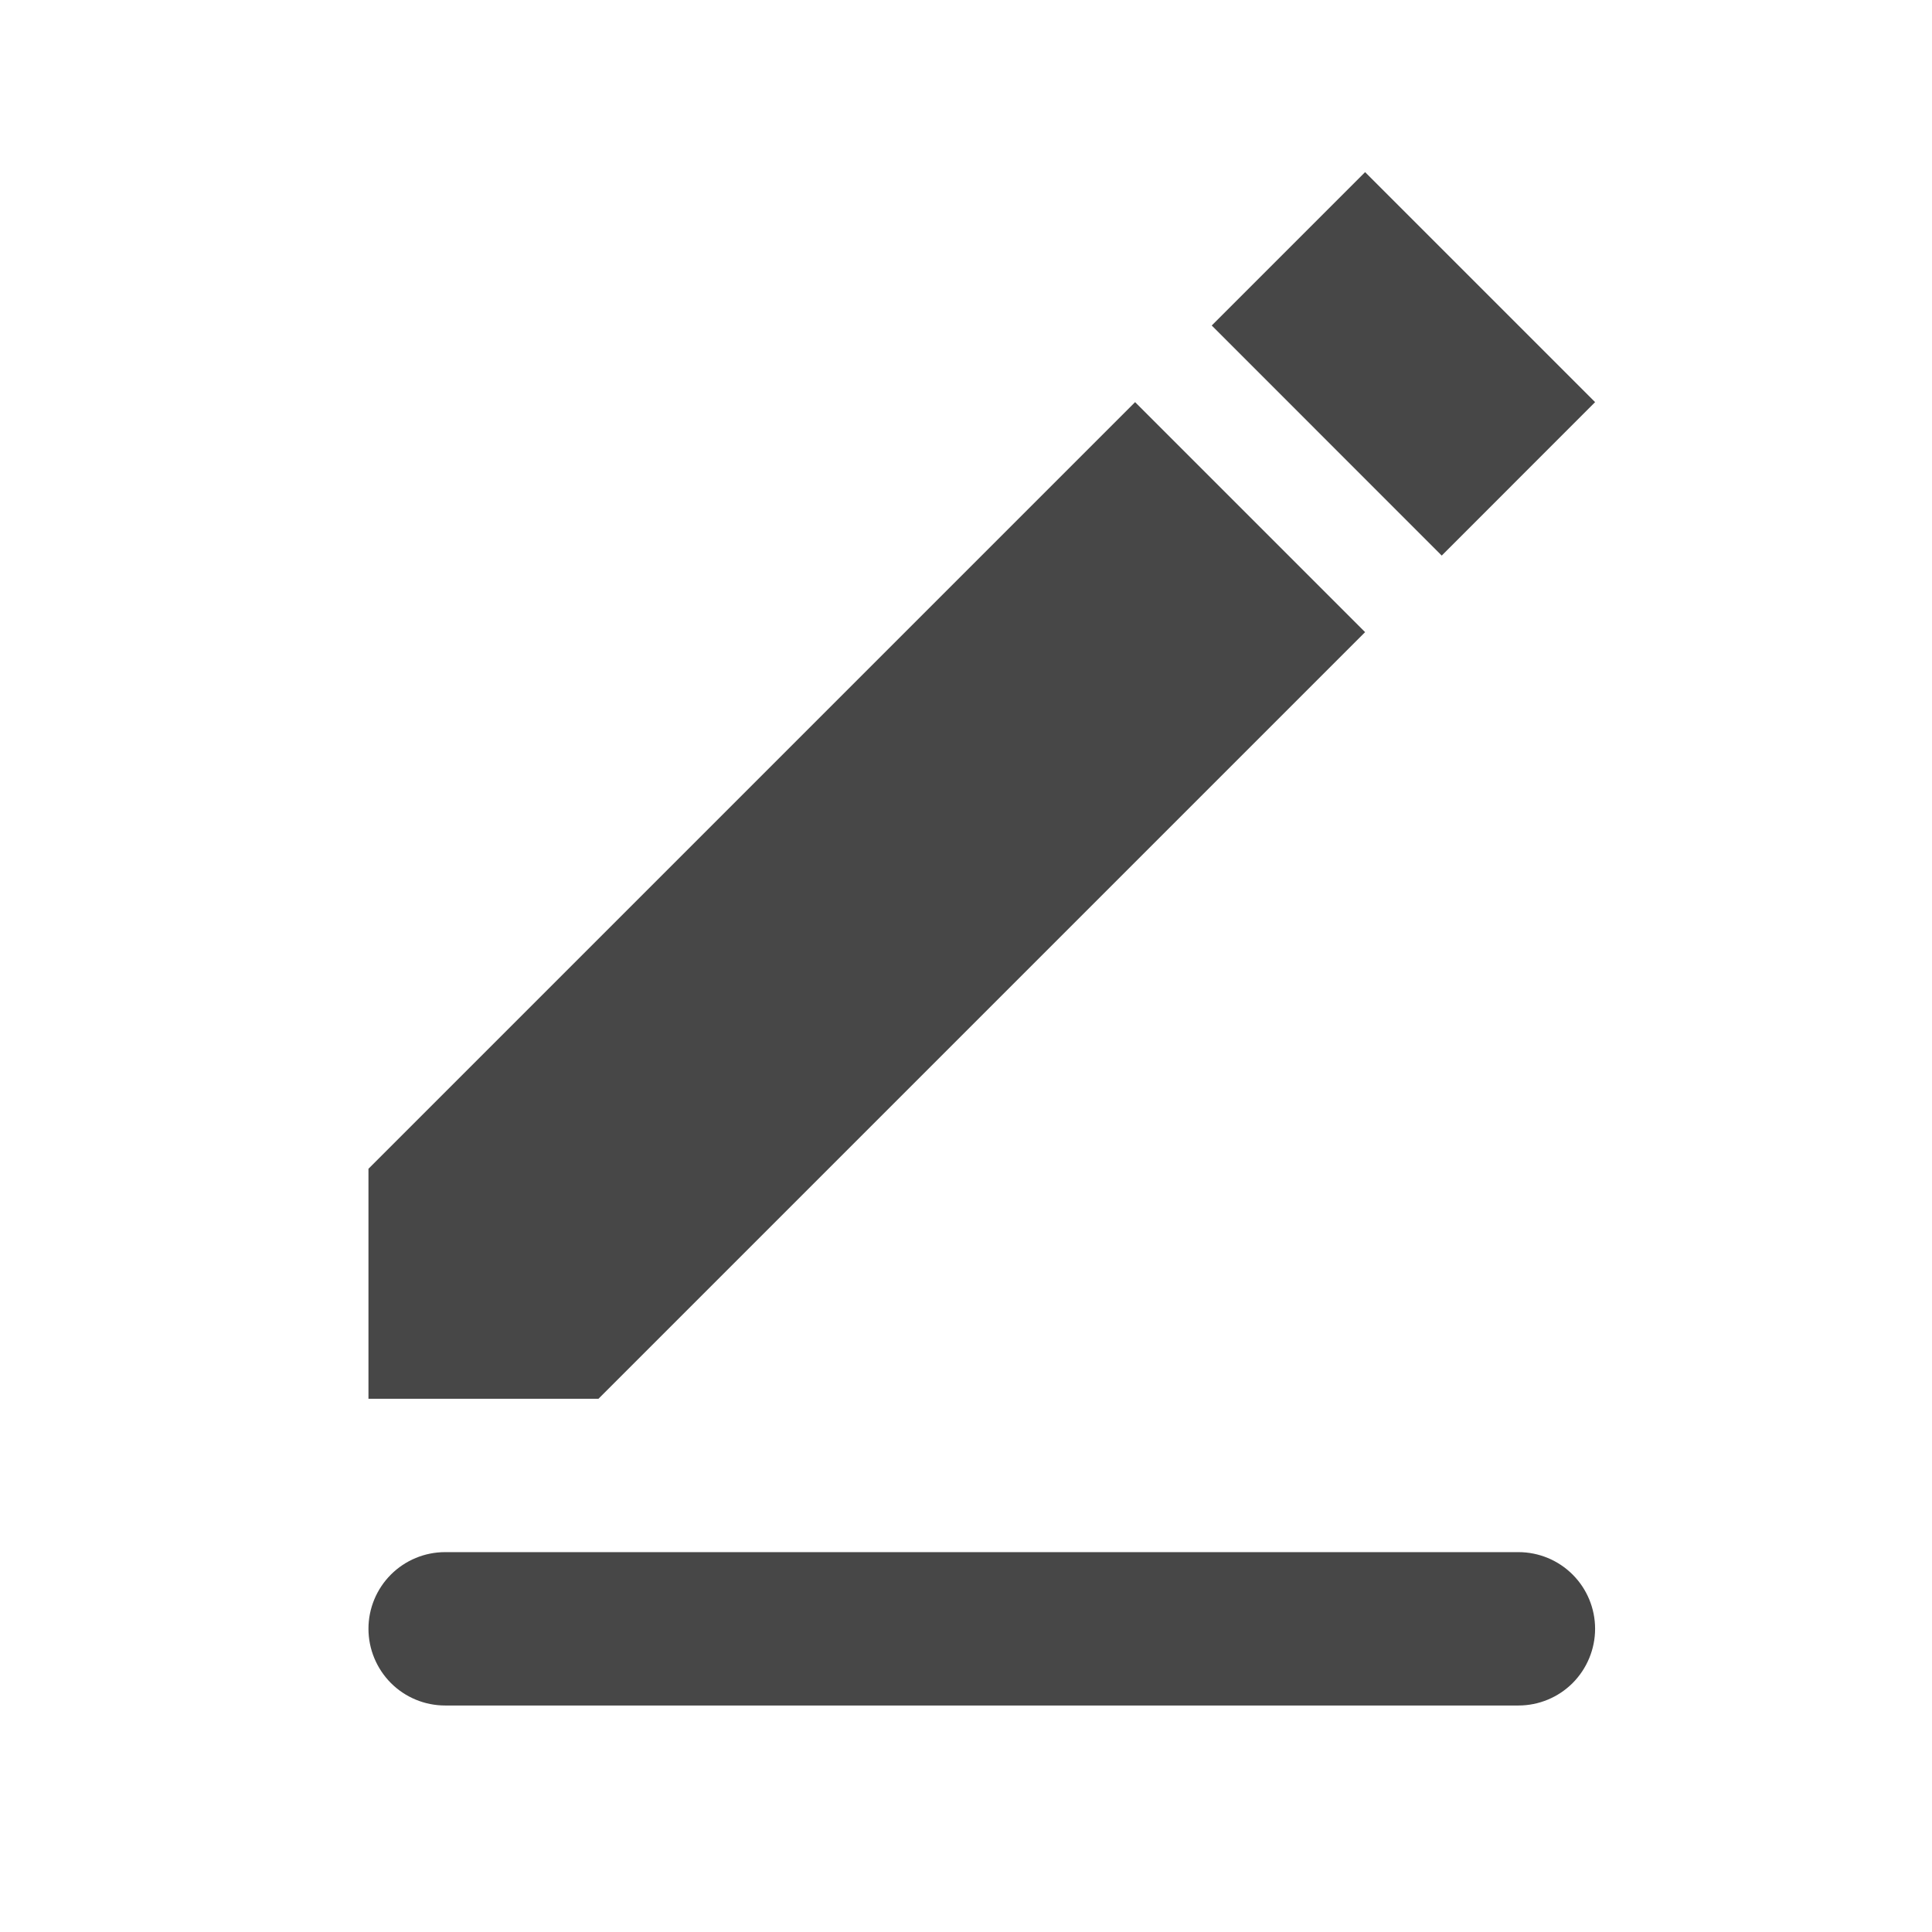 <svg width="21" height="21" viewBox="0 0 21 21" fill="none" xmlns="http://www.w3.org/2000/svg">
<path fill-rule="evenodd" clip-rule="evenodd" d="M4.838 16.871H16.505C16.726 16.871 16.938 16.959 17.094 17.115C17.25 17.271 17.338 17.483 17.338 17.704C17.338 17.925 17.25 18.137 17.094 18.294C16.938 18.45 16.726 18.538 16.505 18.538H4.838C4.617 18.538 4.405 18.45 4.249 18.294C4.093 18.137 4.005 17.925 4.005 17.704C4.005 17.483 4.093 17.271 4.249 17.115C4.405 16.959 4.617 16.871 4.838 16.871ZM4.005 12.704L12.338 4.371L14.838 6.871L6.505 15.204H4.005V12.704ZM13.171 3.538L14.838 1.871L17.338 4.371L15.671 6.039L13.171 3.538Z" fill="#474747"/>
</svg>
